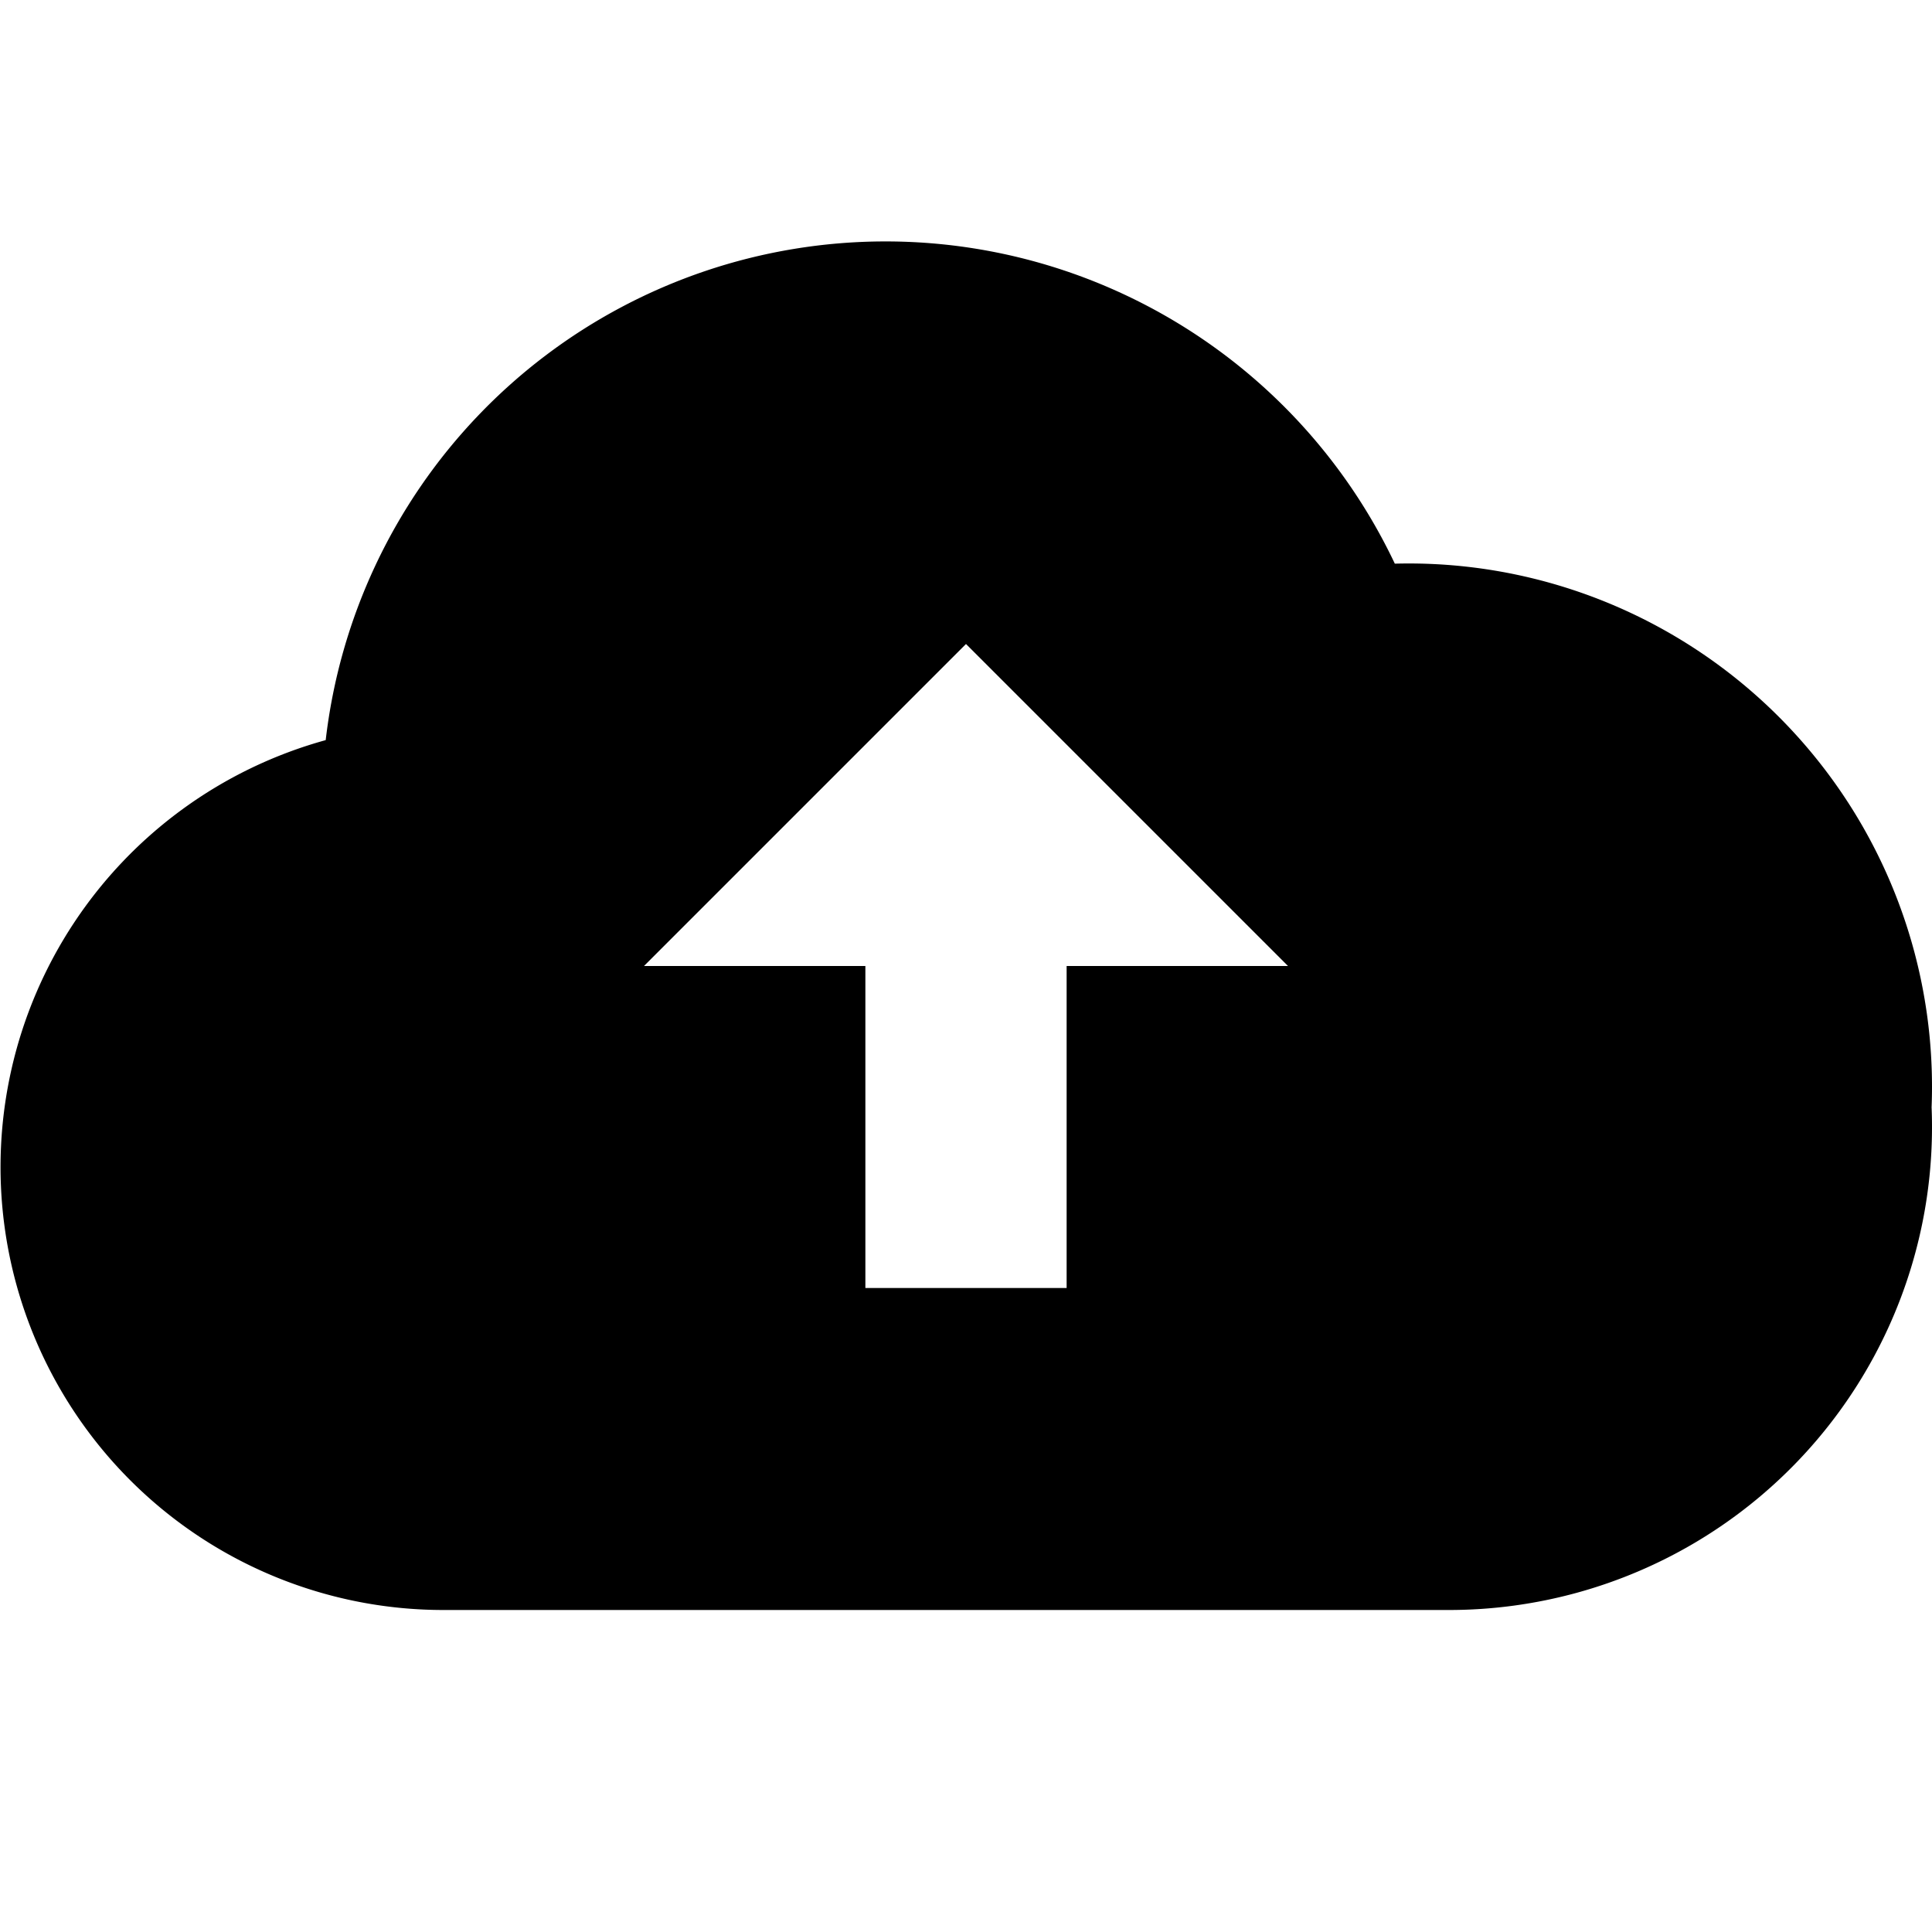 <svg xmlns="http://www.w3.org/2000/svg" width="24" height="24" fill="none">
  <path
    fill="currentColor"
    d="M17.327 7.002A7.001 7.001 0 0 0 4.046 9.194 5.502 5.502 0 0 0 5.5 20H18a6 6 0 0 0 5.995-6.245Q24 13.627 24 13.5a6.5 6.5 0 0 0-6.673-6.498M8 12l4-4 4 4h-2.75v4h-2.5v-4z"
  />
</svg>
